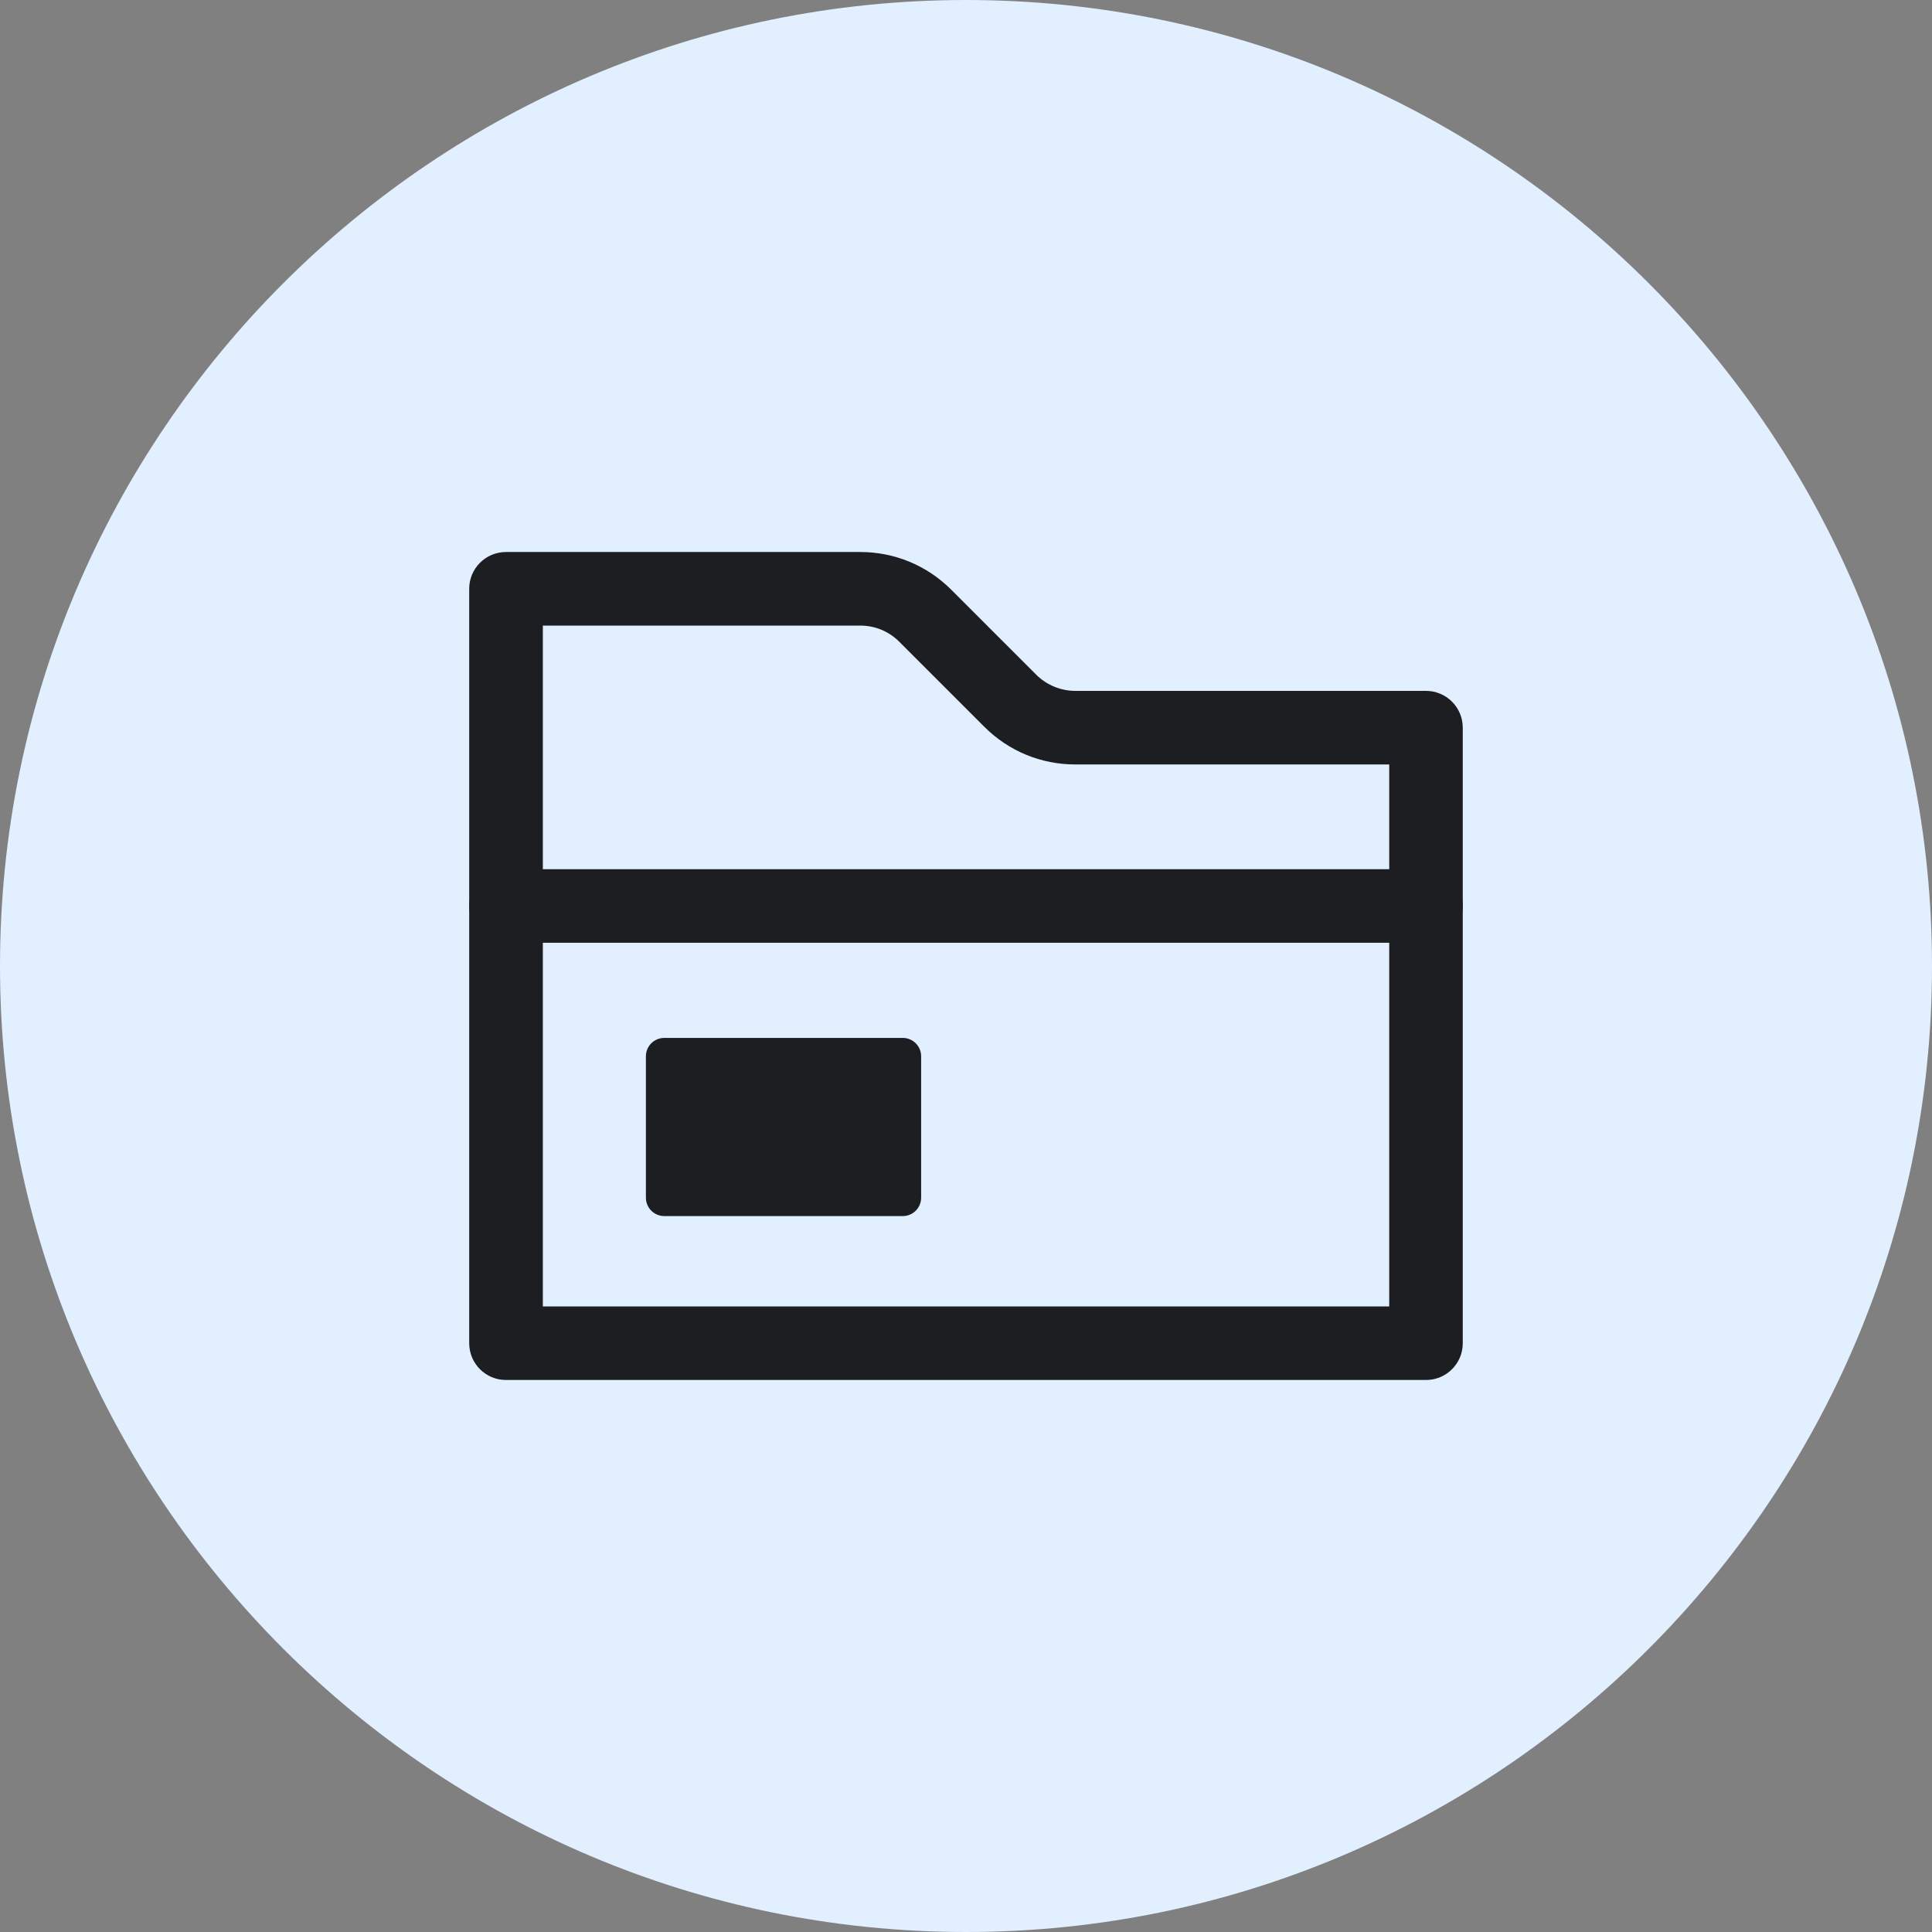 <?xml version="1.0" encoding="iso-8859-1"?>
<!-- Generator: Adobe Illustrator 21.1.0, SVG Export Plug-In . SVG Version: 6.00 Build 0)  -->
<svg version="1.1" xmlns="http://www.w3.org/2000/svg" xmlns:xlink="http://www.w3.org/1999/xlink" x="0px" y="0px"
	 viewBox="0 0 50 50" style="enable-background:new 0 0 50 50;" xml:space="preserve">
<rect x="0" y="0" width="50" height="50" fill="#808080" stroke="none"/>
<g id="LoadAnn">
	<path style="fill:#E1EFFF;" d="M25,50C11.215,50,0,38.785,0,25C0,11.215,11.215,0,25,0c13.785,0,25,11.215,25,25
		C50,38.785,38.785,50,25,50z"/>
	<path style="fill:#1C1E21;" d="M36.905,35.714h-23.81c-0.526,0-0.952-0.426-0.952-0.952V15.238c0-0.526,0.426-0.952,0.952-0.952
		h9.166c0.891,0,1.728,0.347,2.357,0.976l2.199,2.199c0.266,0.266,0.634,0.419,1.011,0.419h9.076c0.526,0,0.952,0.426,0.952,0.952
		v15.93C37.857,35.288,37.431,35.714,36.905,35.714z M14.048,33.81h21.905V19.784h-8.124c-0.891,0-1.728-0.347-2.357-0.977
		l-2.199-2.199c-0.27-0.27-0.629-0.418-1.01-0.418h-8.214V33.81z"/>
	<path style="fill:#1C1E21;" d="M36.905,24.399h-23.81c-0.526,0-0.952-0.426-0.952-0.952c0-0.526,0.426-0.952,0.952-0.952h23.81
		c0.526,0,0.952,0.426,0.952,0.952C37.857,23.973,37.431,24.399,36.905,24.399z"/>
	<rect x="17.192" y="27.337" style="fill:#1C1E21;" width="6.171" height="3.659"/>
	<path style="fill:#1C1E21;" d="M23.363,31.472h-6.171c-0.263,0-0.476-0.213-0.476-0.476v-3.659c0-0.263,0.213-0.476,0.476-0.476
		h6.171c0.263,0,0.476,0.213,0.476,0.476v3.659C23.839,31.259,23.626,31.472,23.363,31.472z M17.669,30.52h5.218v-2.706h-5.218
		V30.52z"/>
</g>
<g id="Layer_1">
</g>
</svg>
